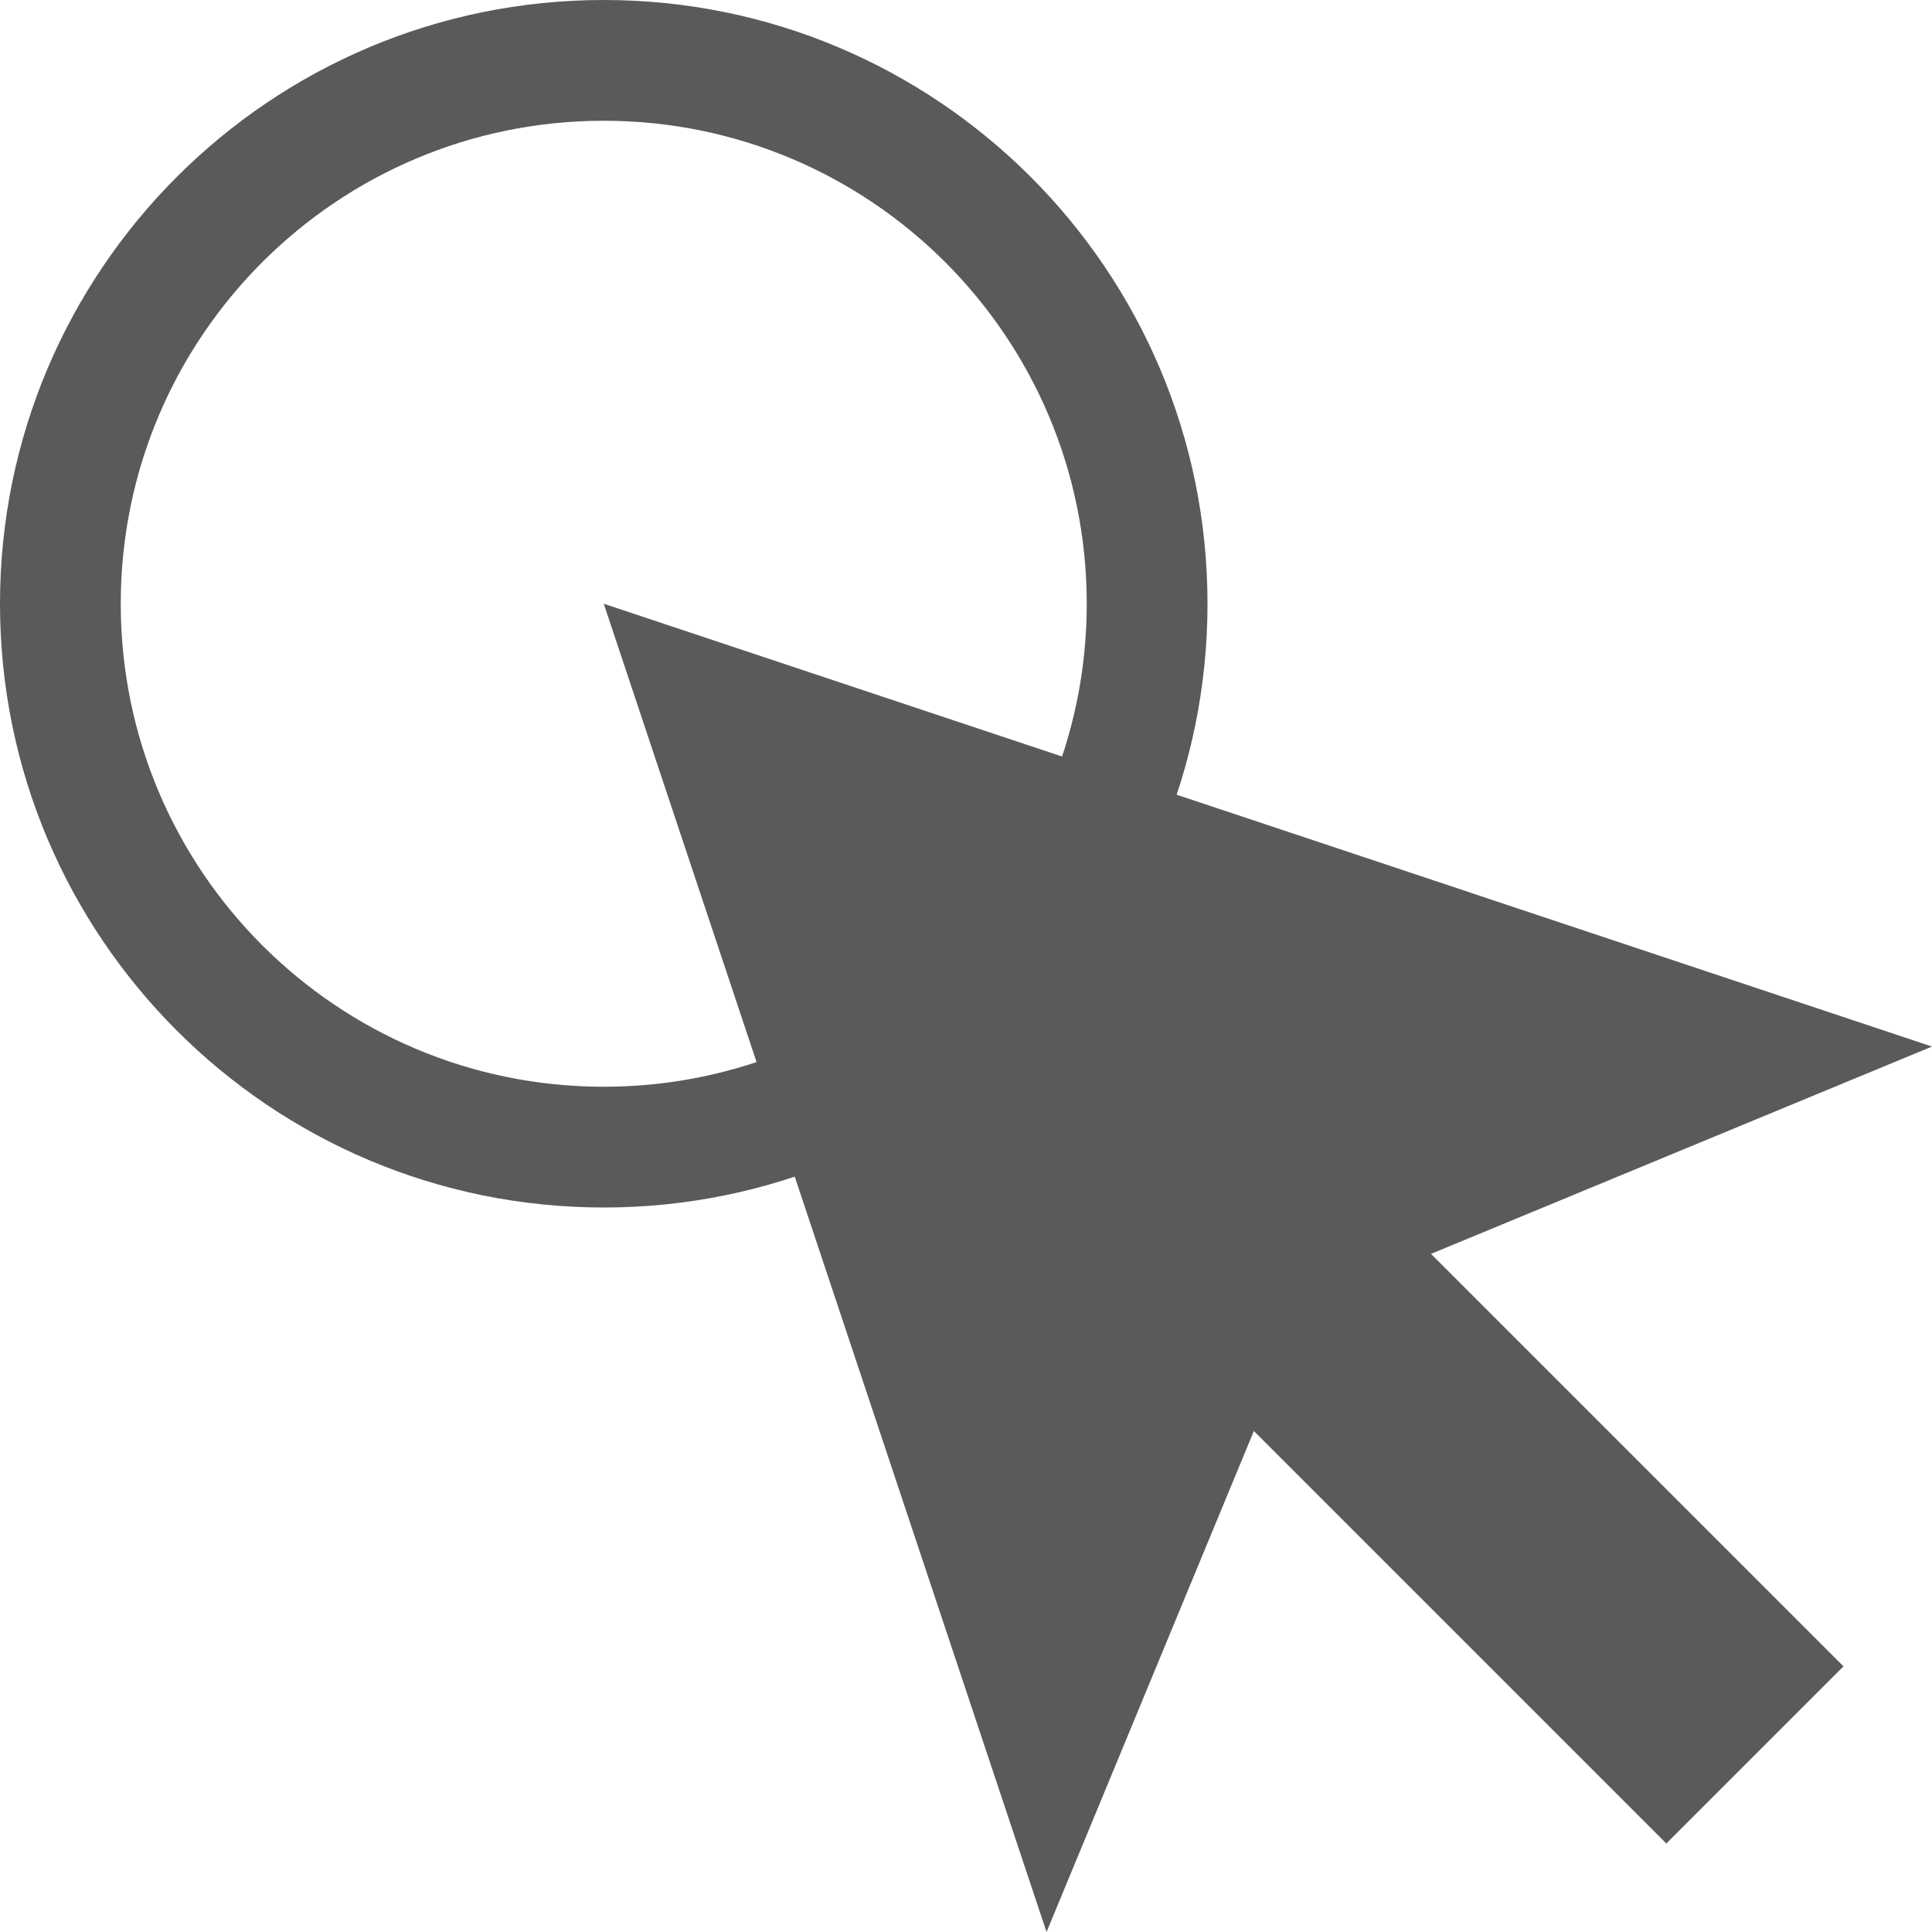 <svg xmlns="http://www.w3.org/2000/svg" xmlns:xlink="http://www.w3.org/1999/xlink" width="16" height="16" version="1.1" viewBox="0 0 16 16"><title>ic-cursor-circle</title><desc>Created with Sketch.</desc><g id="edit-panels" fill="none" fill-rule="evenodd" stroke="none" stroke-width="1"><g id="main-edit-panel" transform="translate(-746, -97)"><g id="cursors" transform="translate(702, 85)"><g id="ic-cursor-circle"><g transform="translate(44, 12)"><rect id="bounds" width="16" height="16" x="0" y="0"/><path id="Oval-1" fill="#5A5A5A" fill-rule="nonzero" d="M9,5 C9,2.791 7.209,1 5,1 C2.791,1 1,2.791 1,5 C1,7.209 2.791,9 5,9 C7.209,9 9,7.209 9,5 Z M0,5 C0,2.239 2.239,0 5,0 C7.761,0 10,2.239 10,5 C10,7.761 7.761,10 5,10 C2.239,10 0,7.761 0,5 Z"/><polygon id="Combined-Shape" fill="#5A5A5A" points="10.384 11.851 8.667 16 5 5 16 8.667 11.851 10.384 15.267 13.8 13.8 15.267"/></g></g></g></g></g></svg>